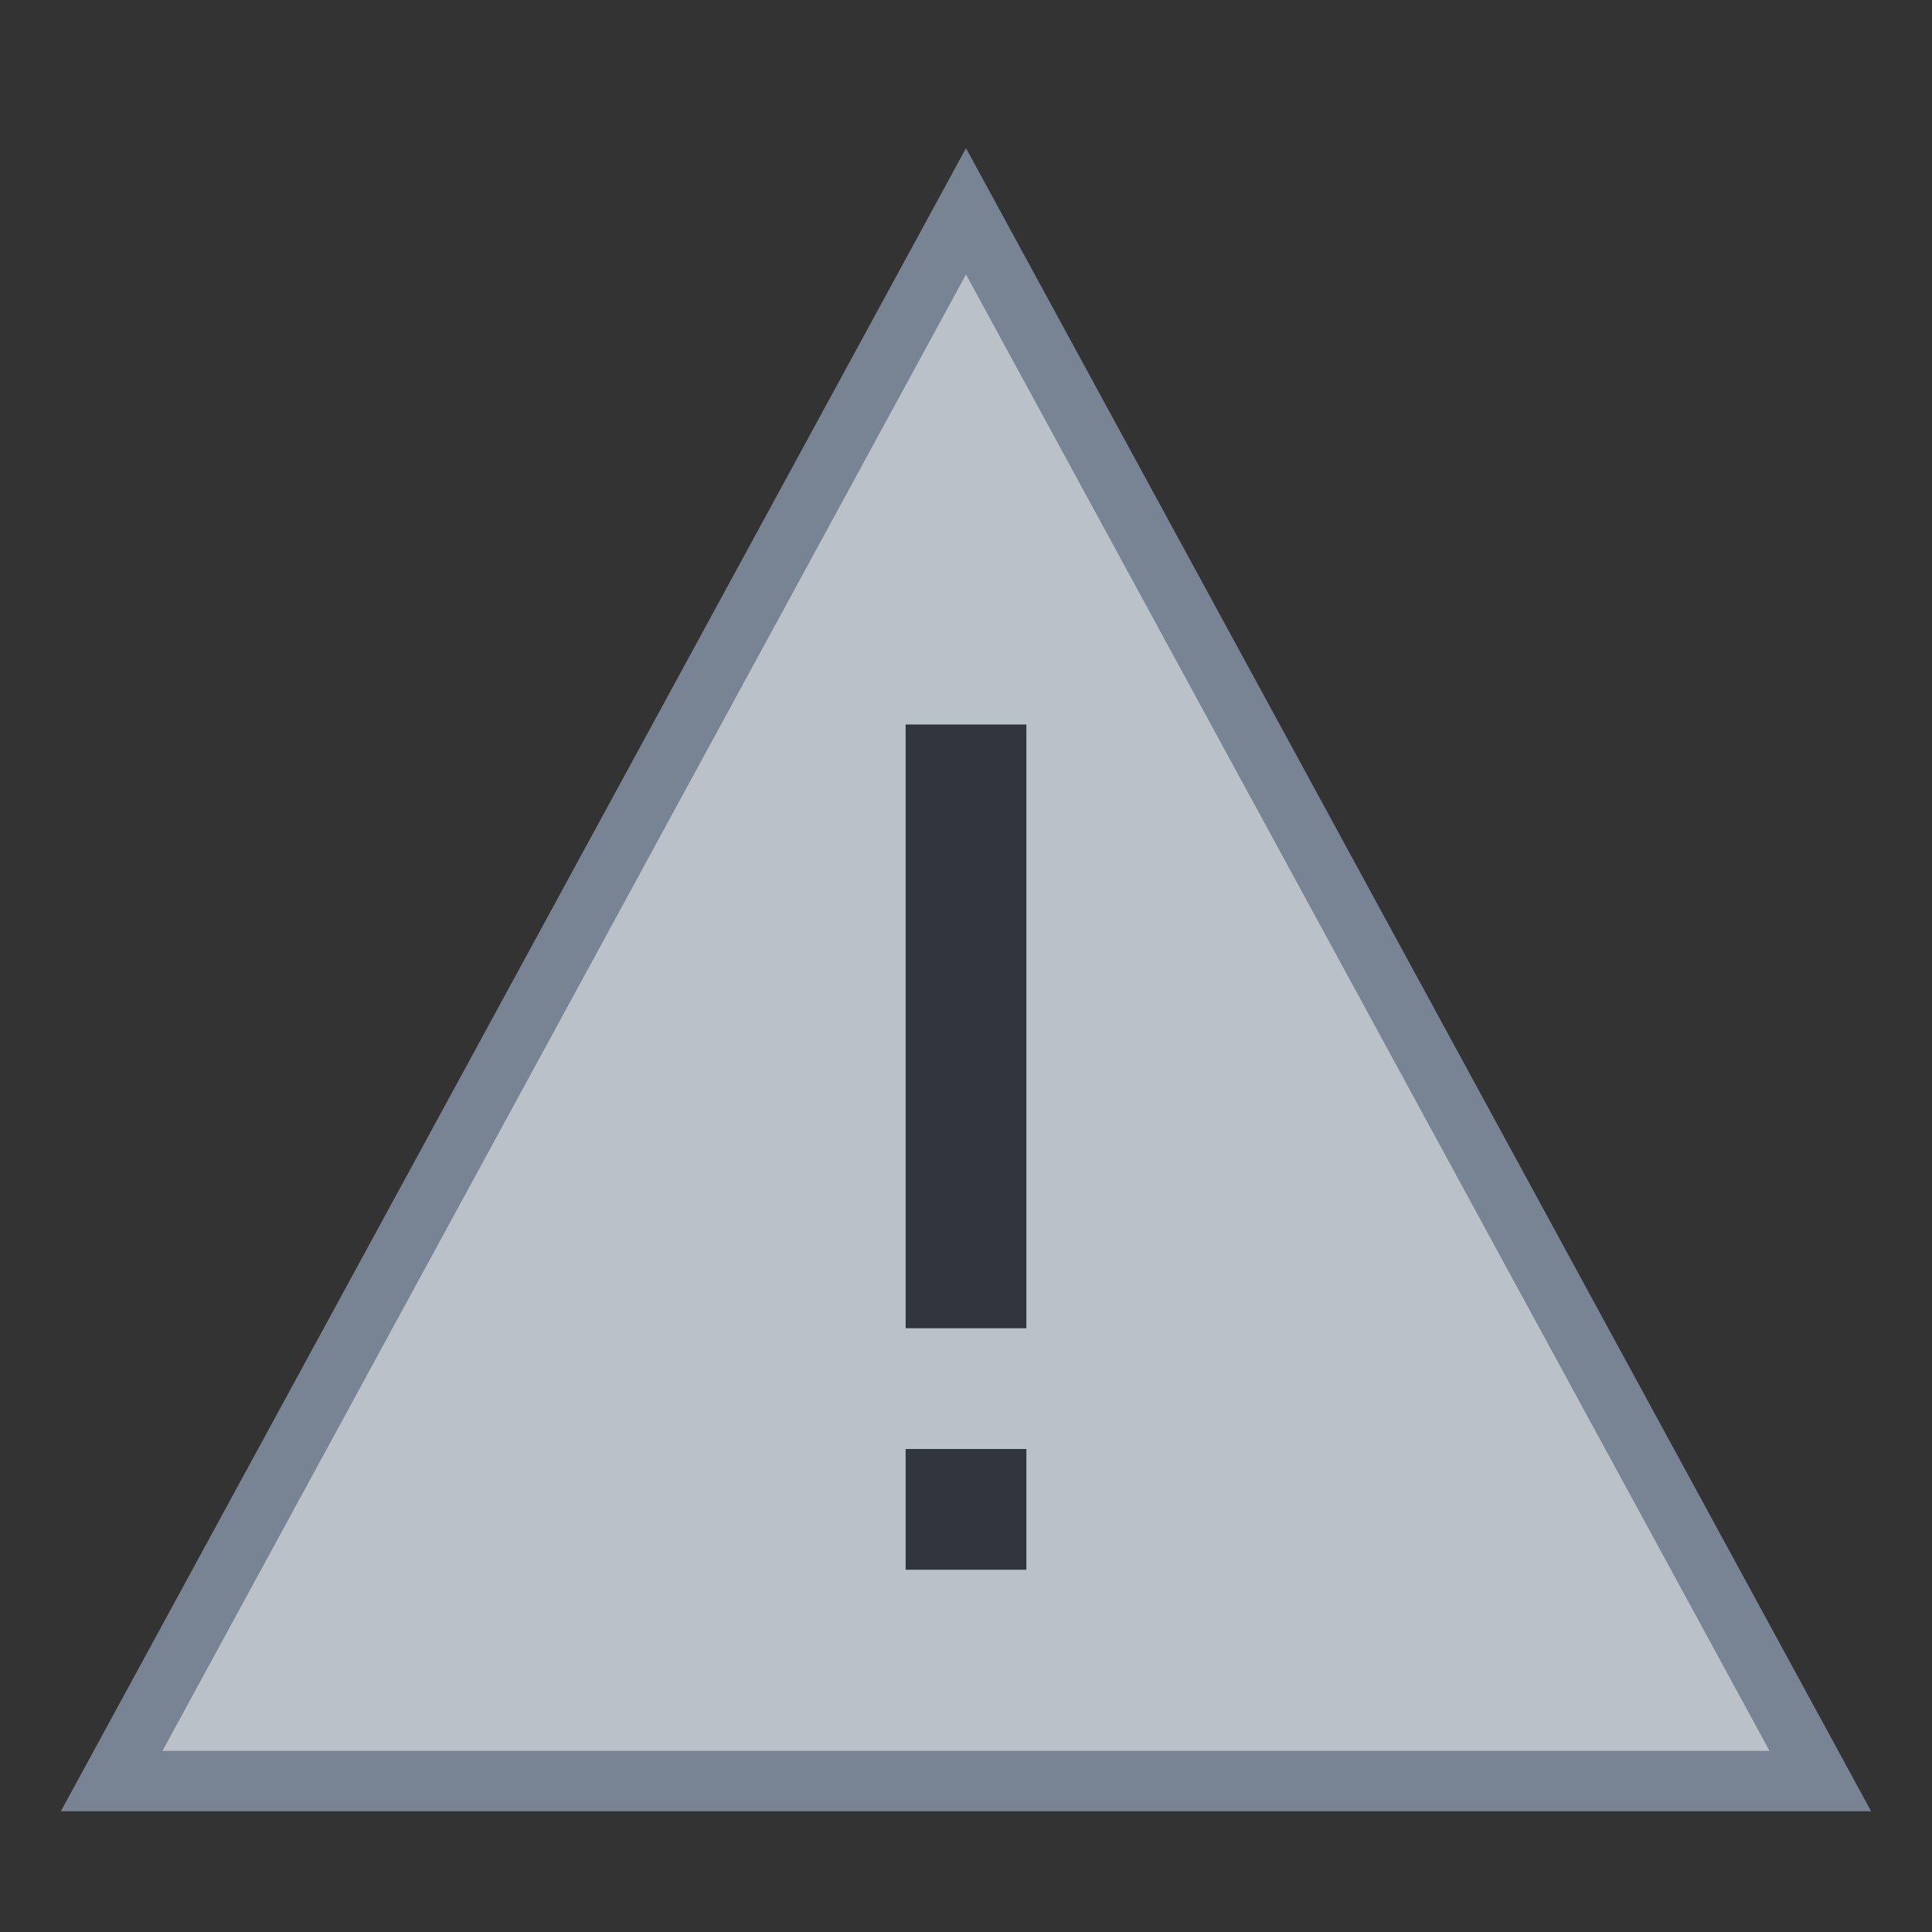 <?xml version="1.0" encoding="UTF-8"?>
<!DOCTYPE svg PUBLIC "-//W3C//DTD SVG 1.1//EN" "http://www.w3.org/Graphics/SVG/1.1/DTD/svg11.dtd">
<svg version="1.1" id="Layer_1" xmlns="http://www.w3.org/2000/svg" xmlns:xlink="http://www.w3.org/1999/xlink" x="0px" y="0px" width="32px" height="32px" viewBox="0 0 32 32" enable-background="new 0 0 32 32" xml:space="preserve">
  <rect x="0" y="0" width="32" height="32" fill="#333333" stroke="none"/>
  <g id="icon">
    <path d="M16,3.5l14.15,26h-28.3L16,3.5z" fill="#BBC1C9" stroke="#788494" stroke-width="1" stroke-linecap="round" stroke-miterlimit="50"/>
    <path d="M16,12v10M16,24v2" fill="#FFFFFE" stroke="#31363E" stroke-width="2" stroke-miterlimit="50"/>
  </g>
</svg>
